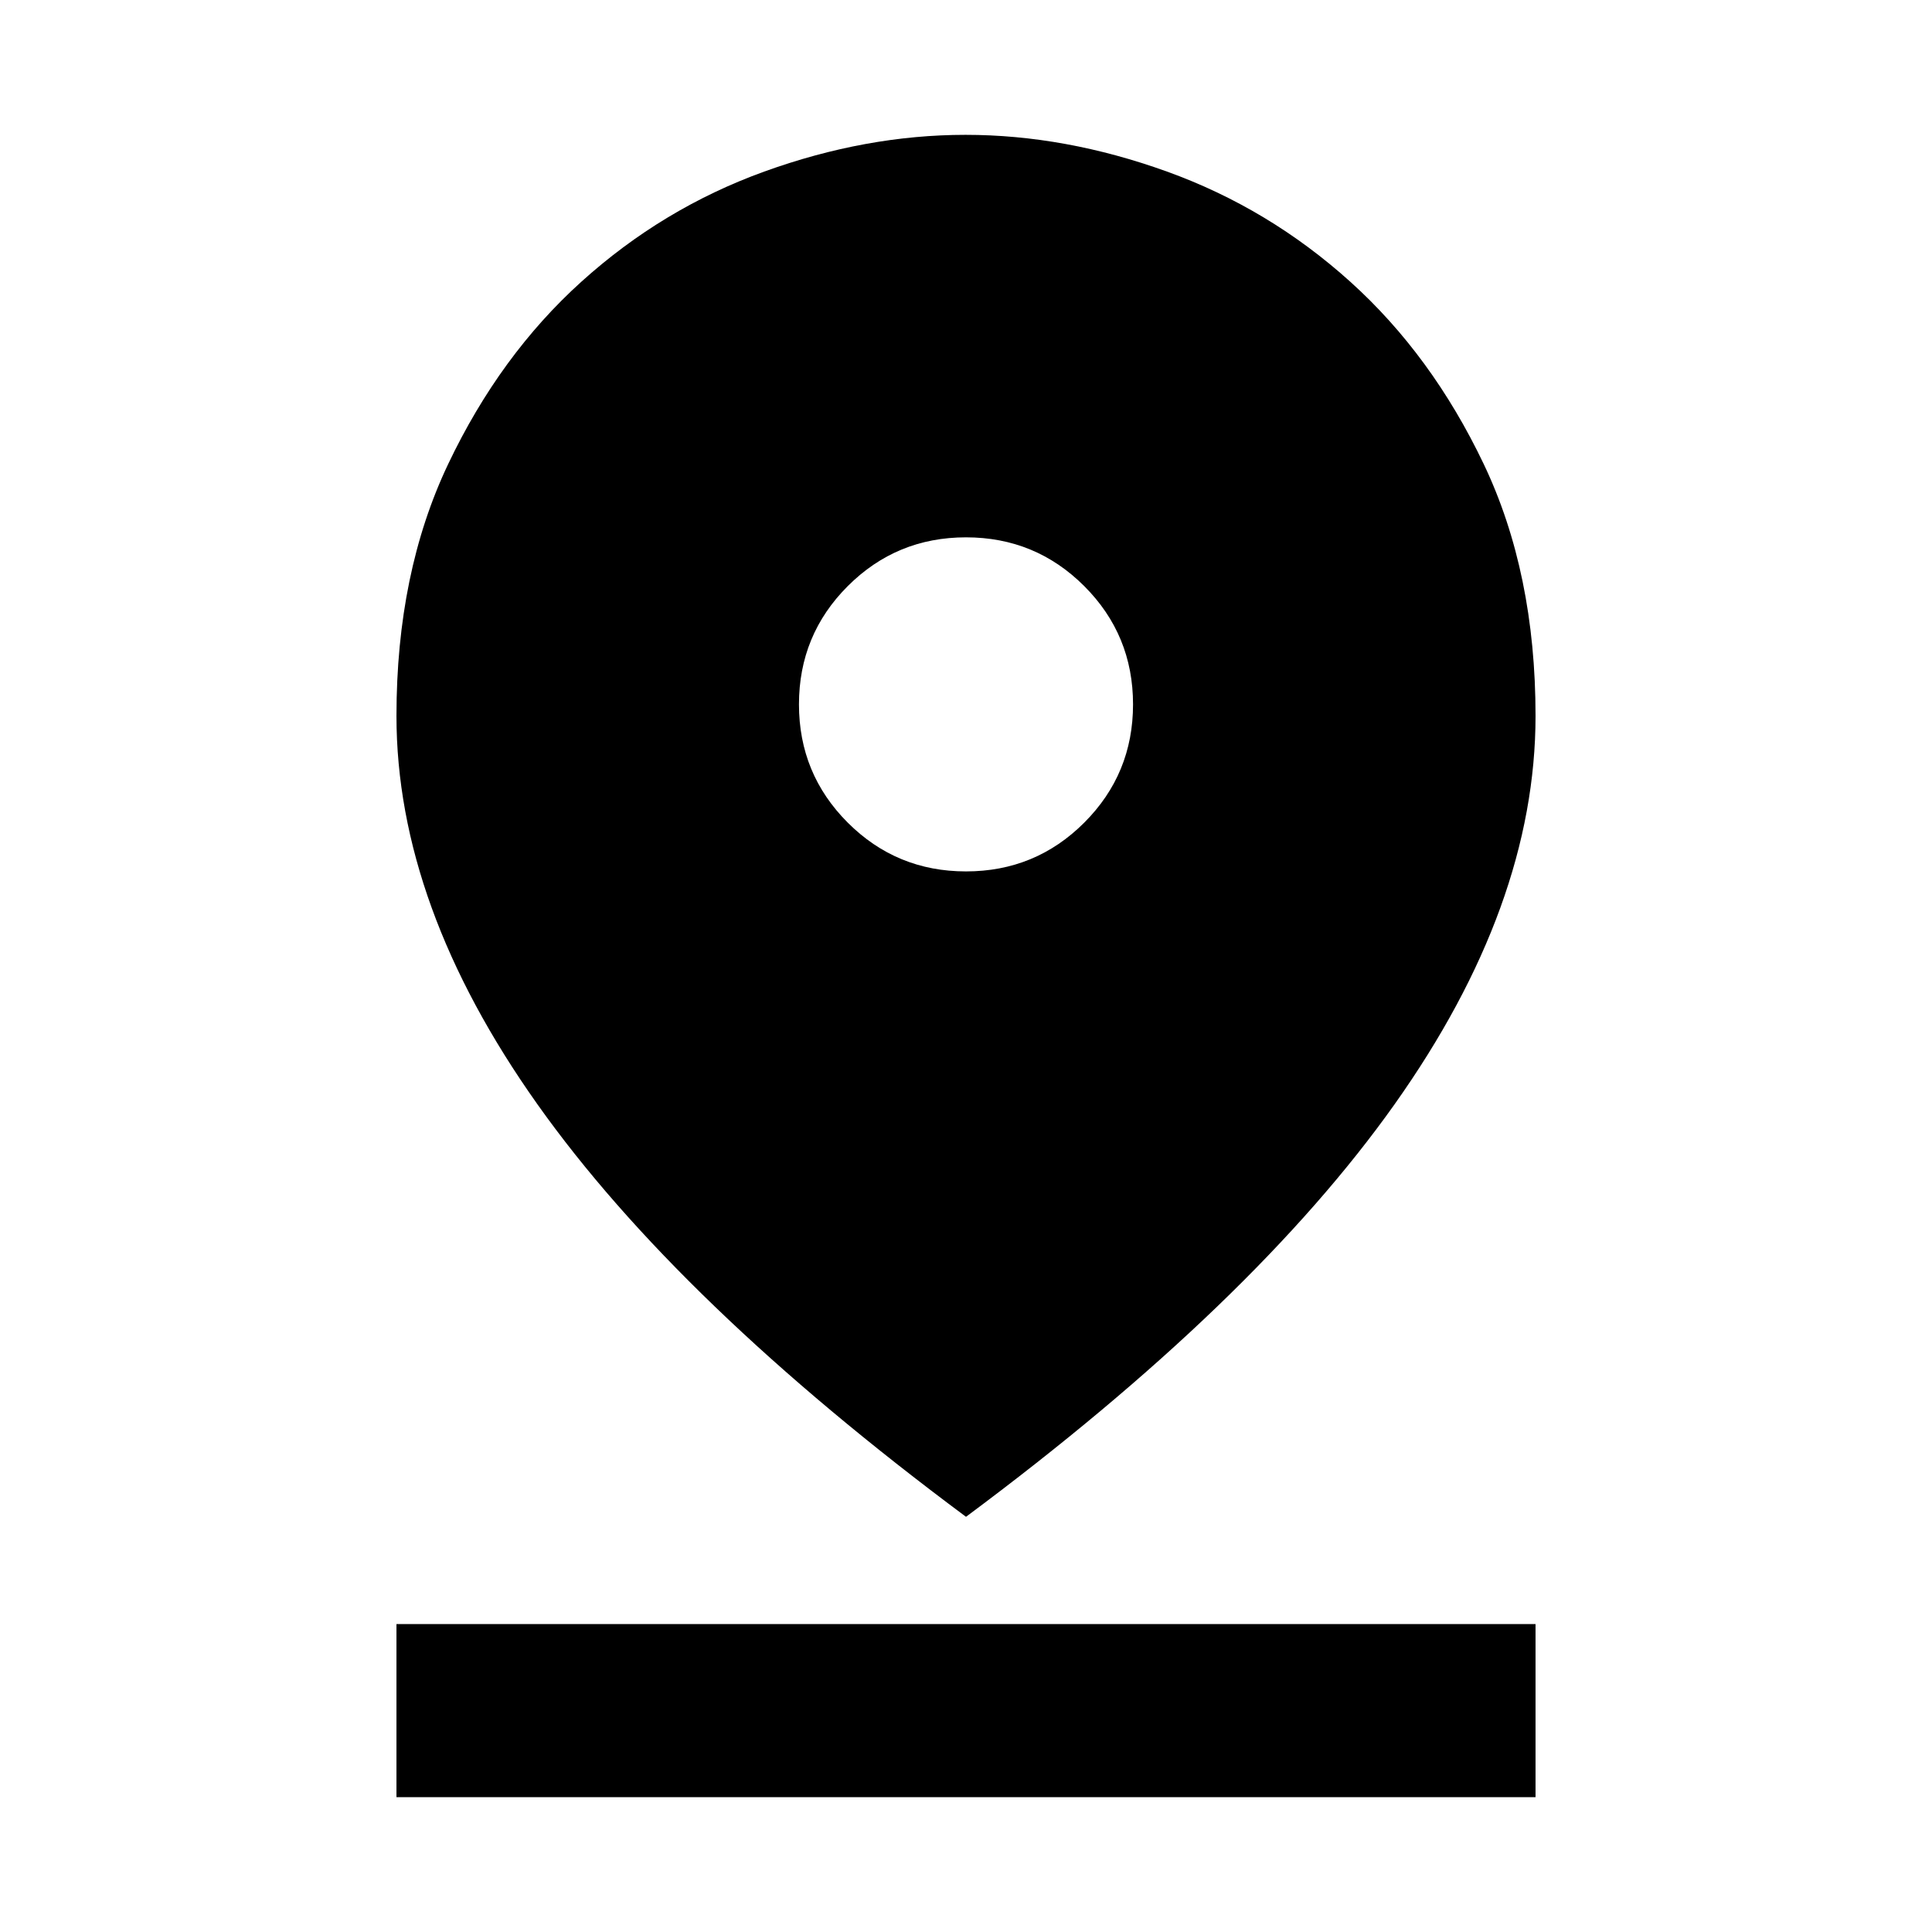 <svg xmlns="http://www.w3.org/2000/svg" height="24" viewBox="0 -960 960 960" width="24"><path d="M480-206.31Q337-312.62 267-411.34t-70-192.91q0-71.15 25.7-125.17 25.7-54.02 66.12-90.54 40.41-36.52 90.92-54.78Q430.26-893 479.77-893q49.5 0 100.12 18.26 50.62 18.26 91.11 54.78 40.49 36.52 66.25 90.54Q763-675.4 763-604.25q0 94.19-70 192.91T480-206.31ZM480-527q34.52 0 58.76-24.24Q563-575.48 563-610q0-34.52-24.24-58.76Q514.52-693 480-693q-34.52 0-58.76 24.24Q397-644.52 397-610q0 34.52 24.24 58.76Q445.48-527 480-527ZM197-67v-86h566v86H197Z"/></svg>
